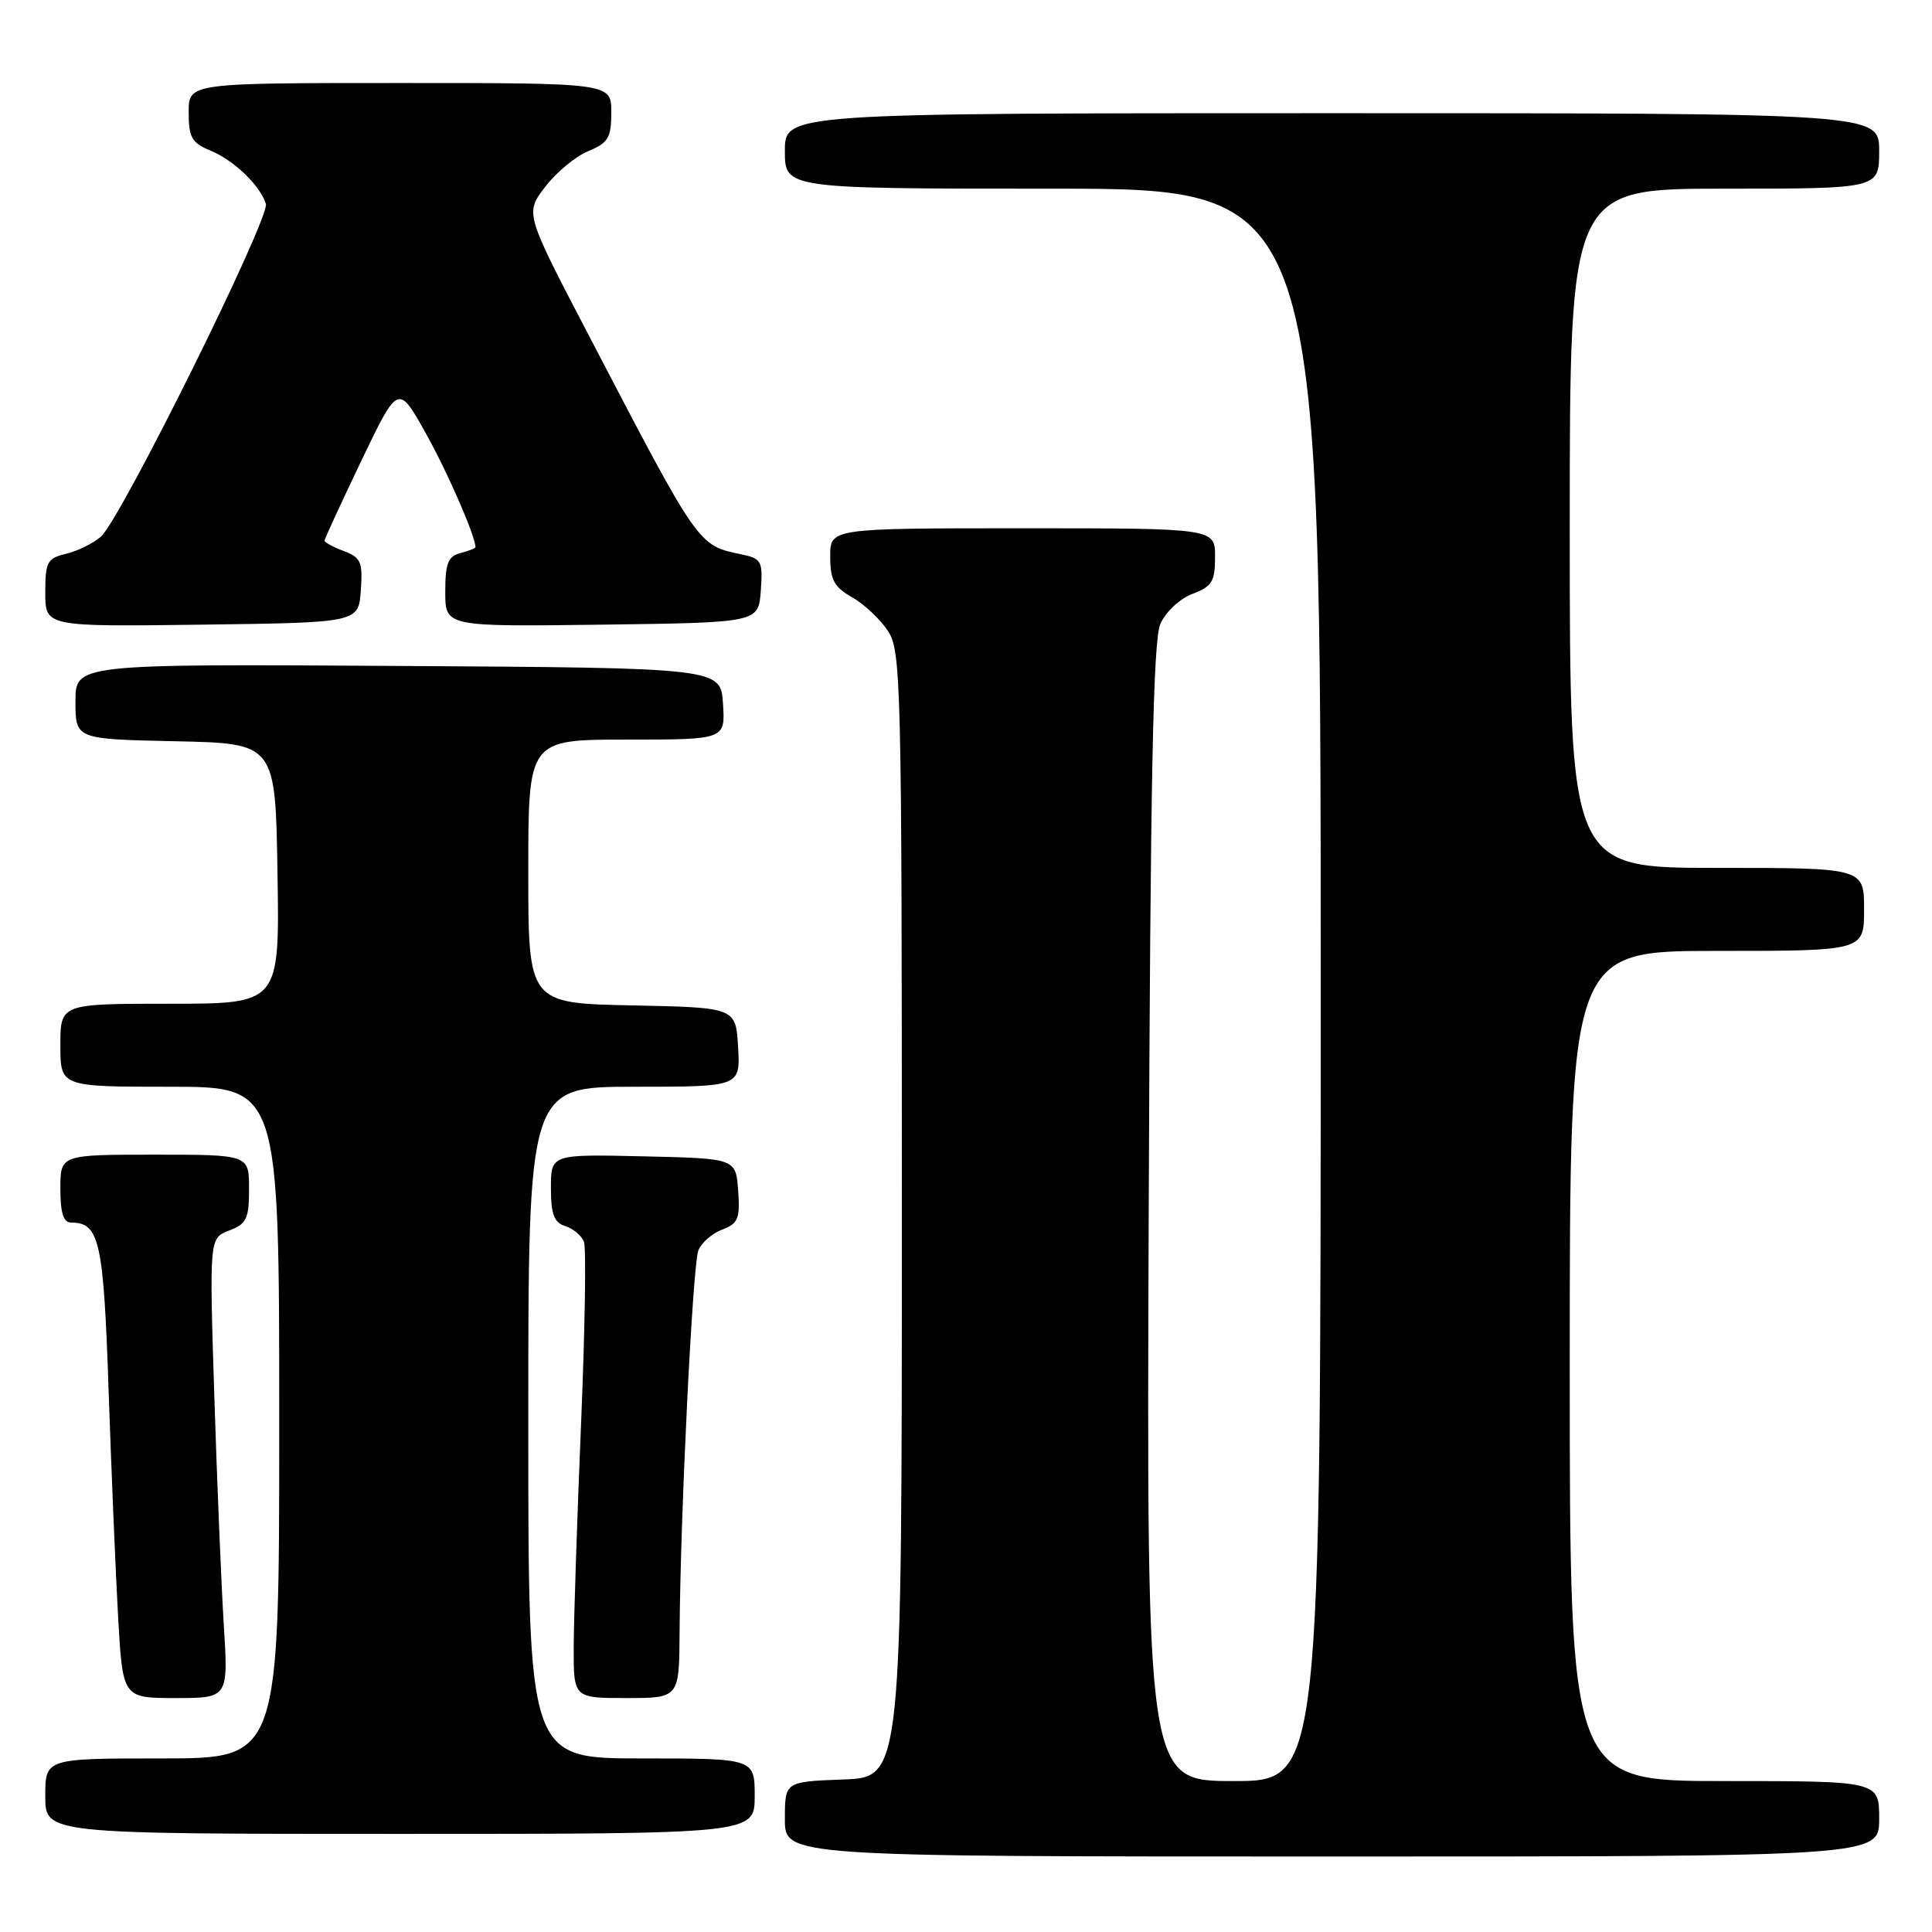 <?xml version="1.0" encoding="UTF-8" standalone="no"?>
<!DOCTYPE svg PUBLIC "-//W3C//DTD SVG 1.1//EN" "http://www.w3.org/Graphics/SVG/1.1/DTD/svg11.dtd" >
<svg xmlns="http://www.w3.org/2000/svg" xmlns:xlink="http://www.w3.org/1999/xlink" version="1.1" viewBox="0 0 256 256">
 <g >
 <path fill="currentColor"
d=" M 249.00 241.00 C 249.00 236.00 249.00 236.00 228.50 236.00 C 208.00 236.00 208.00 236.00 208.00 181.00 C 208.00 126.00 208.00 126.00 227.50 126.00 C 247.00 126.00 247.00 126.00 247.00 120.50 C 247.00 115.00 247.00 115.00 227.50 115.00 C 208.00 115.00 208.00 115.00 208.00 70.00 C 208.00 25.00 208.00 25.00 228.50 25.00 C 249.00 25.00 249.00 25.00 249.00 20.00 C 249.00 15.00 249.00 15.00 176.50 15.00 C 104.00 15.00 104.00 15.00 104.00 20.00 C 104.00 25.00 104.00 25.00 139.50 25.00 C 175.00 25.00 175.00 25.00 175.00 130.50 C 175.00 236.00 175.00 236.00 163.46 236.00 C 151.93 236.00 151.93 236.00 152.21 160.75 C 152.43 102.93 152.79 84.84 153.76 82.66 C 154.46 81.07 156.34 79.32 158.01 78.69 C 160.60 77.71 161.00 77.06 161.00 73.78 C 161.00 70.00 161.00 70.00 135.50 70.00 C 110.00 70.00 110.00 70.00 110.01 73.75 C 110.01 76.84 110.52 77.79 112.92 79.15 C 114.52 80.06 116.65 82.07 117.66 83.61 C 119.40 86.26 119.50 90.32 119.50 160.96 C 119.50 235.50 119.50 235.50 111.75 235.79 C 104.00 236.08 104.00 236.08 104.00 241.04 C 104.00 246.00 104.00 246.00 176.50 246.00 C 249.00 246.00 249.00 246.00 249.00 241.00 Z  M 100.00 238.00 C 100.00 233.00 100.00 233.00 85.00 233.00 C 70.00 233.00 70.00 233.00 70.00 188.50 C 70.00 144.00 70.00 144.00 84.05 144.00 C 98.10 144.00 98.10 144.00 97.80 138.75 C 97.50 133.50 97.50 133.50 83.75 133.22 C 70.00 132.94 70.00 132.94 70.00 115.47 C 70.00 98.00 70.00 98.00 83.05 98.00 C 96.11 98.00 96.11 98.00 95.80 93.25 C 95.50 88.50 95.50 88.50 52.75 88.24 C 10.00 87.98 10.00 87.98 10.00 92.96 C 10.00 97.94 10.00 97.94 23.25 98.22 C 36.50 98.50 36.50 98.50 36.77 115.75 C 37.05 133.00 37.05 133.00 22.52 133.00 C 8.00 133.00 8.00 133.00 8.00 138.50 C 8.00 144.00 8.00 144.00 22.50 144.00 C 37.00 144.00 37.00 144.00 37.00 188.50 C 37.00 233.00 37.00 233.00 21.50 233.00 C 6.00 233.00 6.00 233.00 6.00 238.00 C 6.00 243.00 6.00 243.00 53.00 243.00 C 100.00 243.00 100.00 243.00 100.00 238.00 Z  M 29.65 215.25 C 29.32 209.89 28.75 196.17 28.39 184.78 C 27.74 164.05 27.74 164.05 30.37 163.05 C 32.68 162.17 33.00 161.49 33.00 157.52 C 33.00 153.00 33.00 153.00 20.50 153.00 C 8.00 153.00 8.00 153.00 8.00 157.50 C 8.00 160.73 8.40 162.00 9.43 162.00 C 13.18 162.00 13.72 164.42 14.39 184.19 C 14.75 194.81 15.32 208.34 15.65 214.25 C 16.26 225.00 16.26 225.00 23.26 225.00 C 30.26 225.00 30.26 225.00 29.65 215.25 Z  M 90.05 216.25 C 90.14 200.93 91.78 167.57 92.54 165.67 C 92.94 164.67 94.36 163.43 95.69 162.93 C 97.81 162.12 98.08 161.47 97.81 157.75 C 97.50 153.50 97.50 153.50 85.25 153.22 C 73.00 152.94 73.00 152.94 73.00 157.40 C 73.00 160.91 73.41 161.99 74.91 162.47 C 75.96 162.80 77.07 163.74 77.38 164.54 C 77.69 165.35 77.51 176.24 76.99 188.75 C 76.47 201.26 76.03 214.54 76.02 218.25 C 76.00 225.00 76.00 225.00 83.00 225.00 C 90.00 225.00 90.00 225.00 90.05 216.25 Z  M 47.81 78.25 C 48.08 74.47 47.83 73.88 45.56 73.02 C 44.15 72.49 43.00 71.87 43.00 71.64 C 43.00 71.42 45.20 66.65 47.88 61.05 C 52.76 50.87 52.76 50.87 56.42 57.41 C 59.33 62.62 63.00 71.04 63.00 72.51 C 63.00 72.65 62.10 73.00 61.00 73.29 C 59.36 73.72 59.00 74.65 59.00 78.43 C 59.00 83.04 59.00 83.04 79.75 82.77 C 100.50 82.50 100.50 82.50 100.81 78.28 C 101.09 74.37 100.91 74.02 98.31 73.47 C 92.44 72.24 92.74 72.67 77.94 44.29 C 69.57 28.26 69.57 28.26 72.22 24.78 C 73.68 22.86 76.26 20.72 77.94 20.03 C 80.61 18.92 81.00 18.26 81.00 14.88 C 81.00 11.00 81.00 11.00 53.00 11.00 C 25.00 11.00 25.00 11.00 25.00 14.88 C 25.00 18.22 25.40 18.93 27.90 19.96 C 31.00 21.24 34.44 24.55 35.23 27.00 C 35.82 28.83 15.98 68.85 13.36 71.12 C 12.34 72.00 10.26 73.03 8.75 73.38 C 6.25 73.98 6.00 74.45 6.00 78.54 C 6.00 83.04 6.00 83.04 26.75 82.77 C 47.50 82.50 47.50 82.50 47.81 78.25 Z "/>
</g>
</svg>